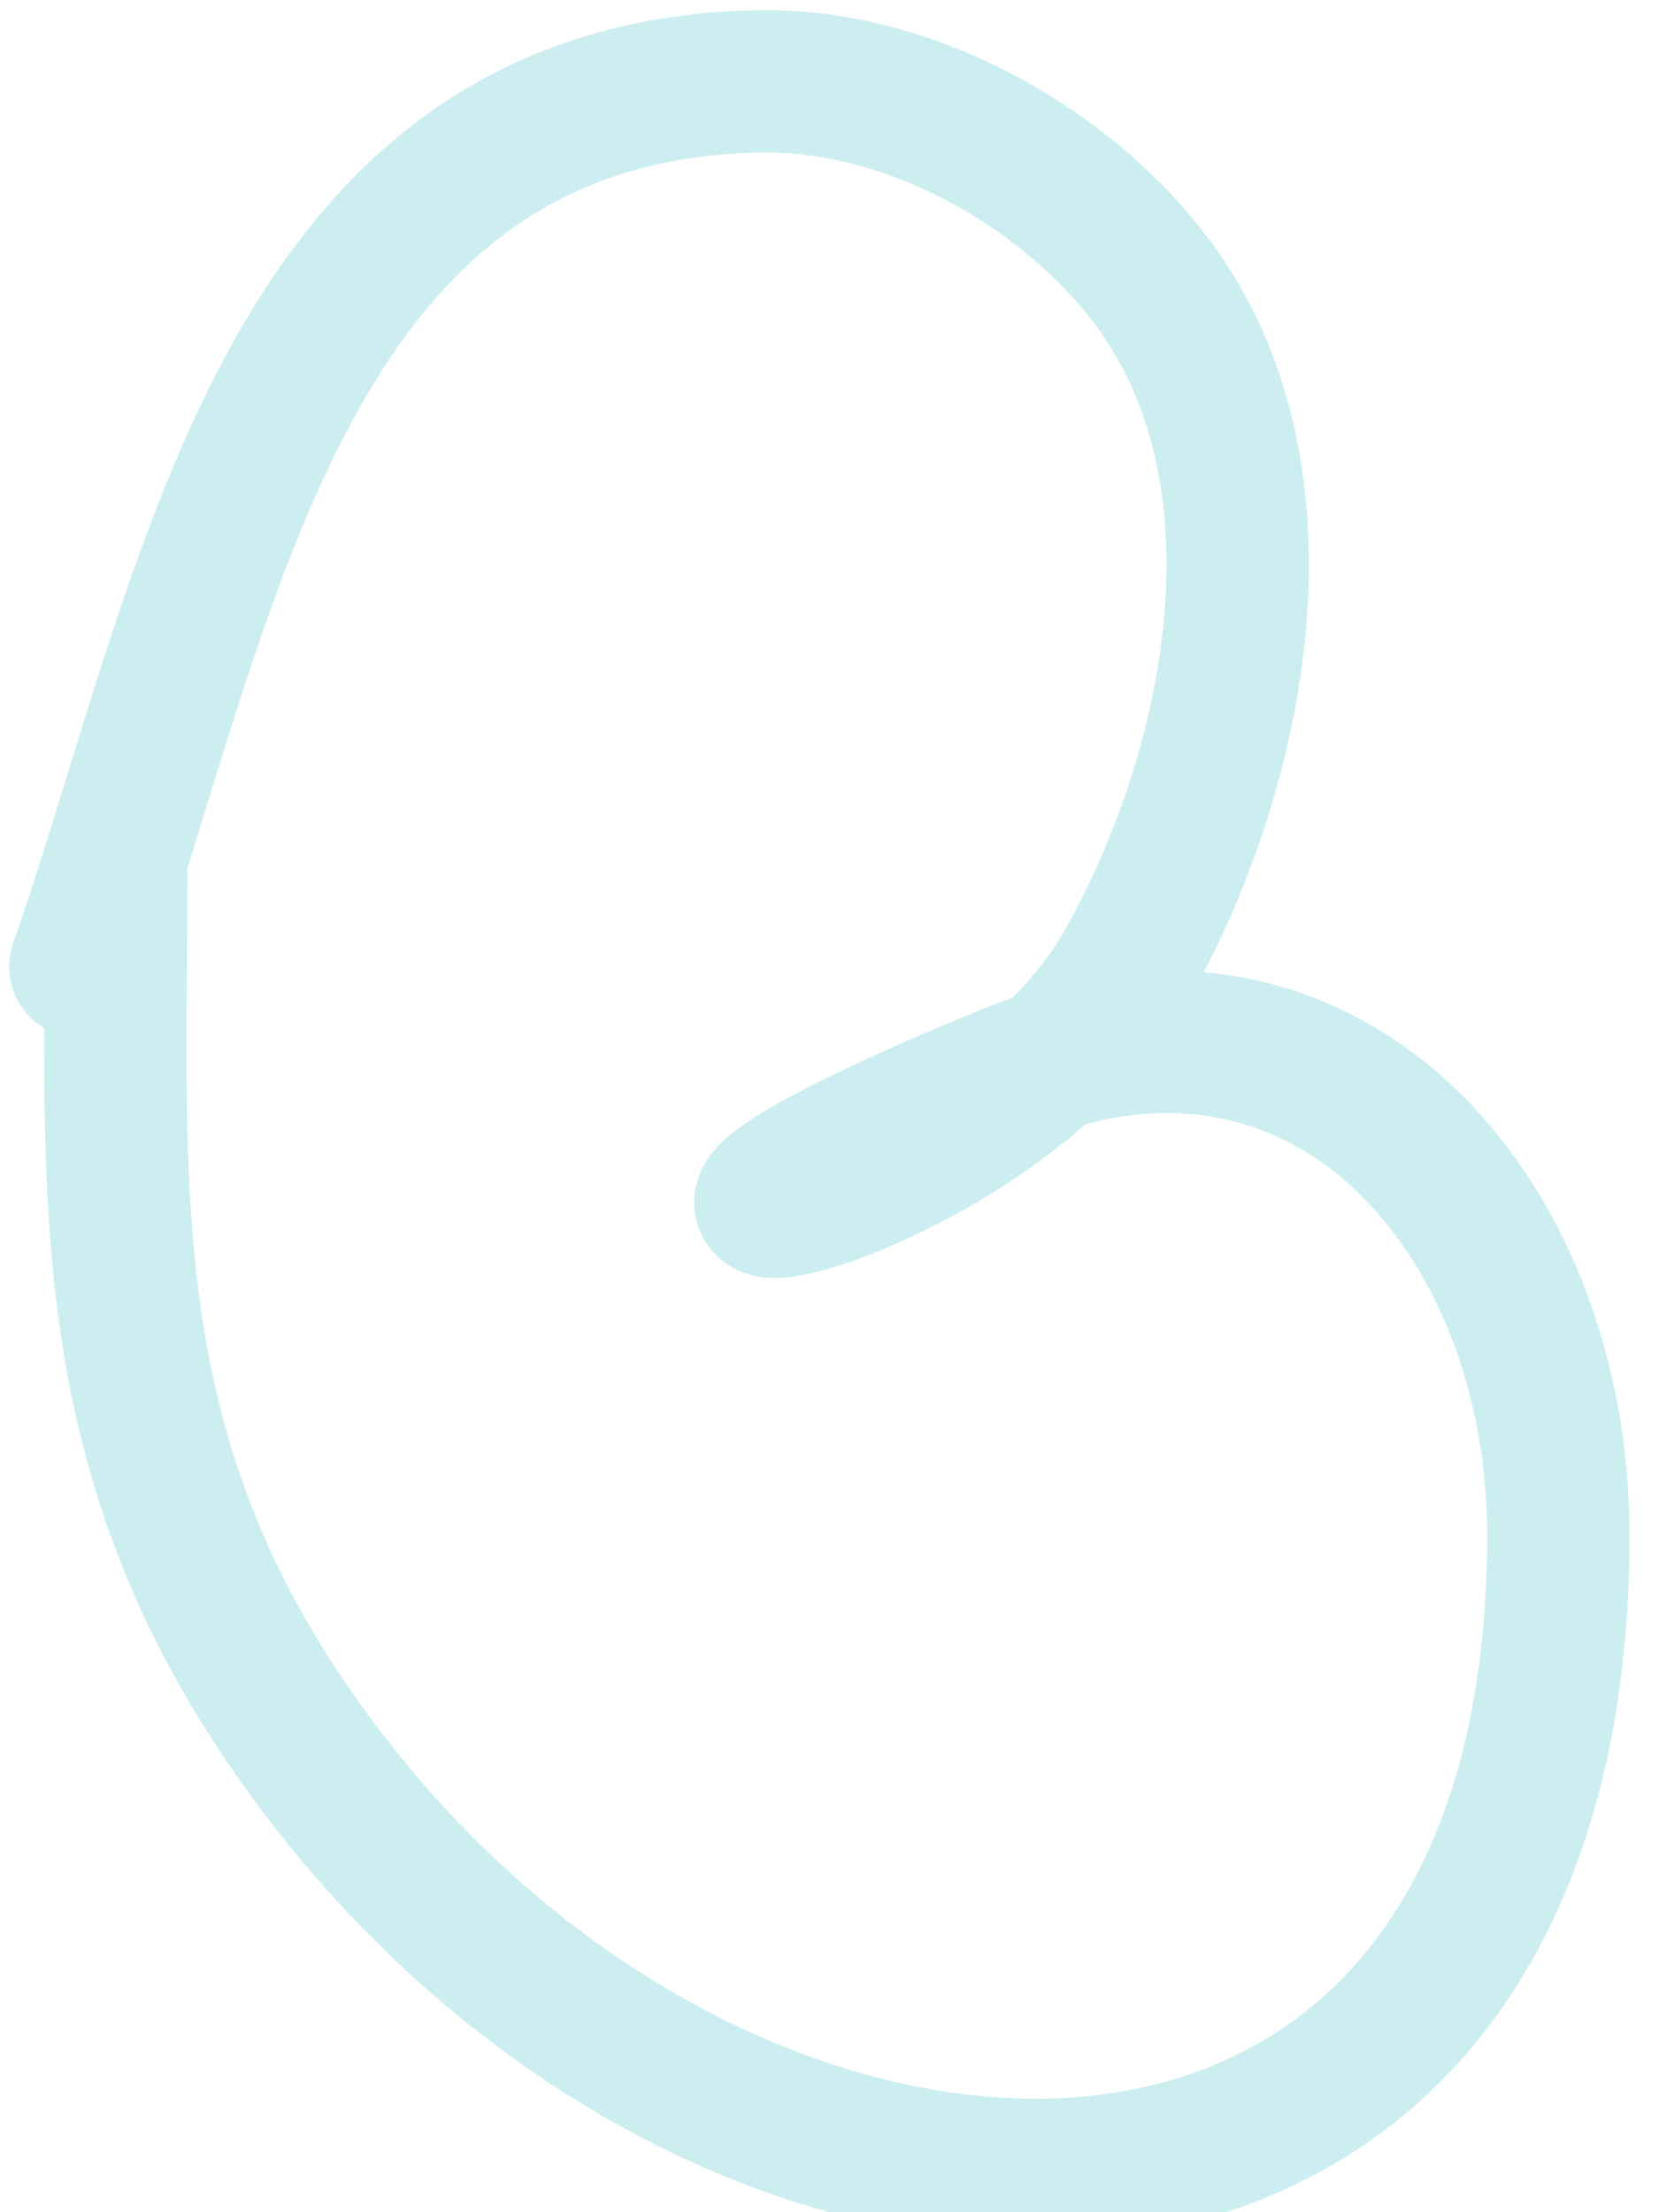 <svg width="15" height="20" viewBox="0 0 15 20" fill="none" xmlns="http://www.w3.org/2000/svg">
<path d="M0.726 8.74C1.897 5.386 2.539 0.83 6.847 0.736C8.176 0.707 9.555 1.456 10.36 2.475C11.75 4.233 11.19 6.959 10.179 8.74C8.865 11.054 4.204 11.732 9.128 9.718C11.973 8.554 14.09 10.97 14.09 13.883C14.09 21.11 6.932 21.052 3.08 16.237C0.788 13.371 1.052 10.902 1.052 7.762" stroke="#00ADB5" stroke-opacity="0.2" stroke-width="1.287" stroke-linecap="round" stroke-linejoin="round"/>
</svg>
